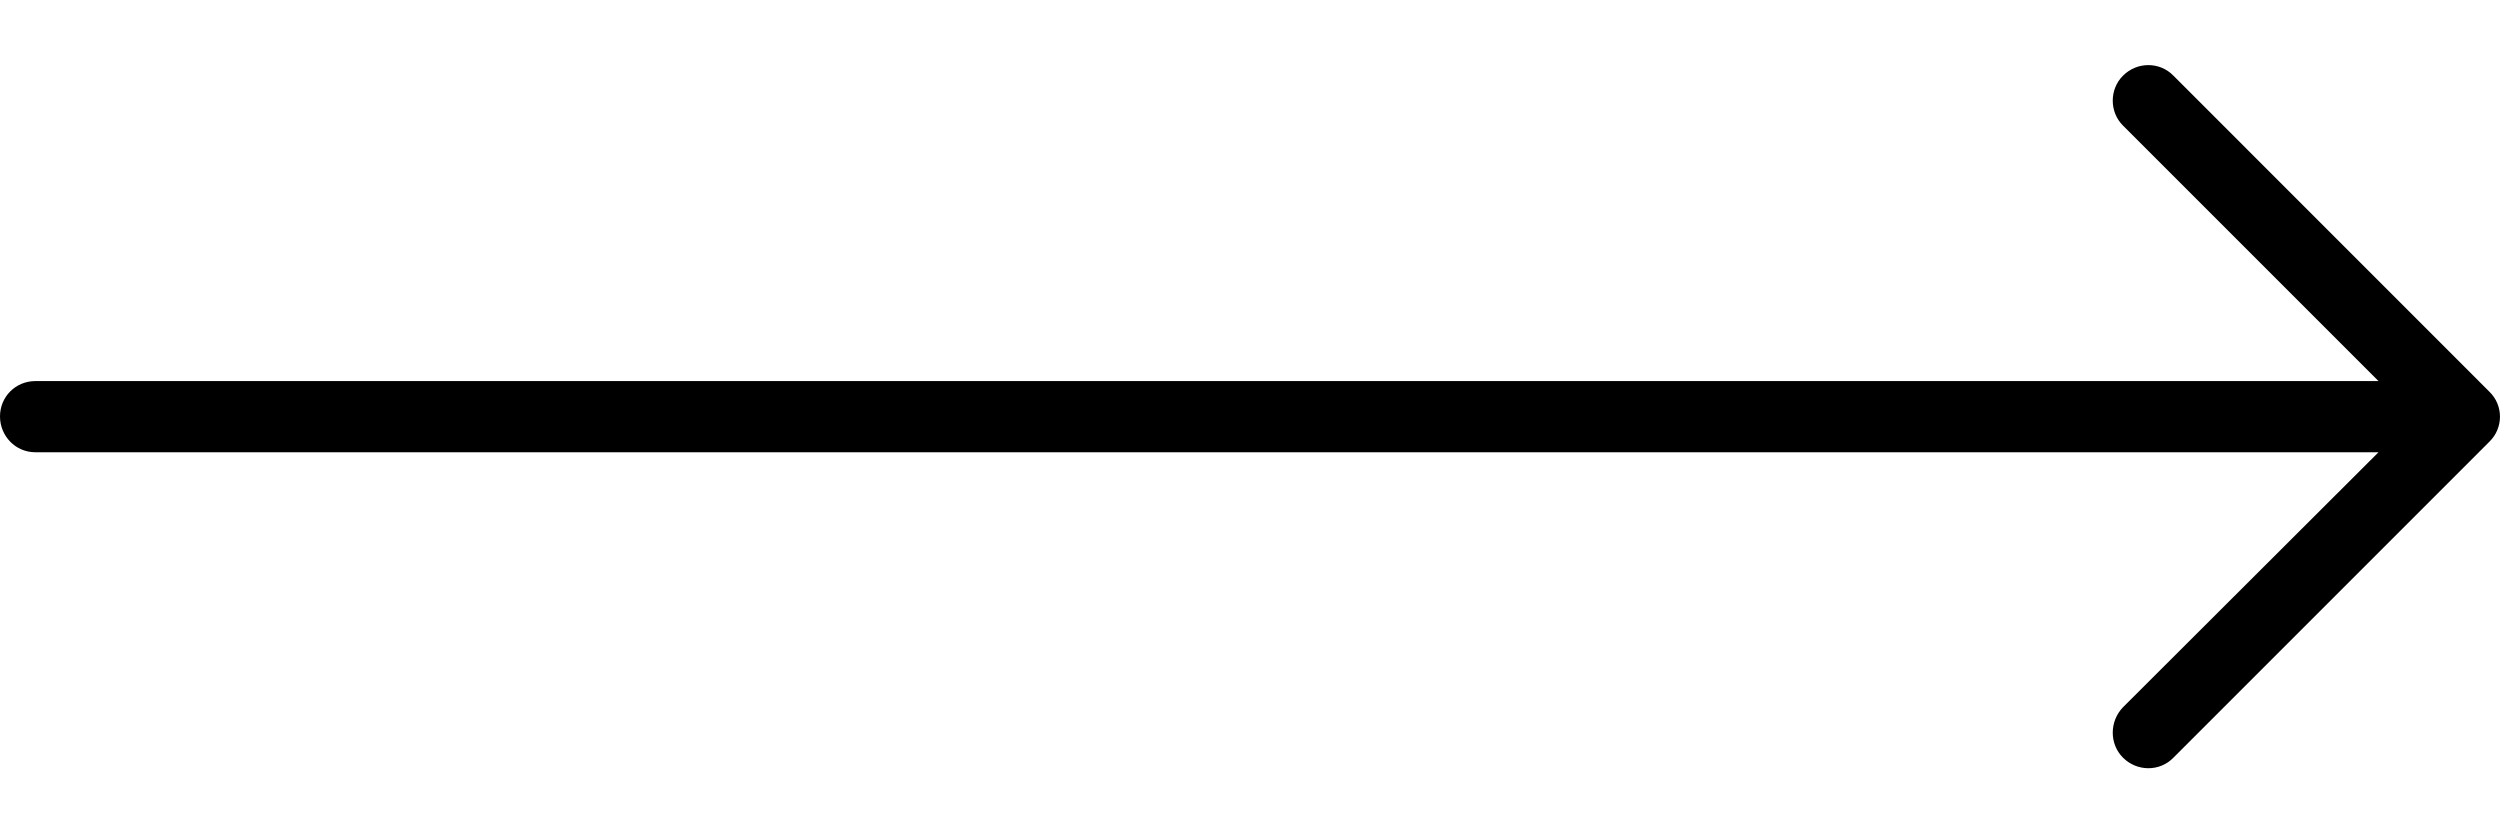 <svg width="30" height="10" viewBox="0 0 30 10" xmlns="http://www.w3.org/2000/svg">
<path d="M26.081 0.908C25.917 0.739 25.645 0.739 25.476 0.908C25.312 1.072 25.312 1.344 25.476 1.507L28.542 4.573L0.423 4.573C0.187 4.574 0 4.761 0 4.997C0 5.233 0.187 5.427 0.423 5.427L28.542 5.427L25.476 8.487C25.312 8.657 25.312 8.929 25.476 9.092C25.645 9.261 25.918 9.261 26.081 9.092L29.873 5.3C30.042 5.136 30.042 4.864 29.873 4.701L26.081 0.908Z" fill="black"/>
</svg>
